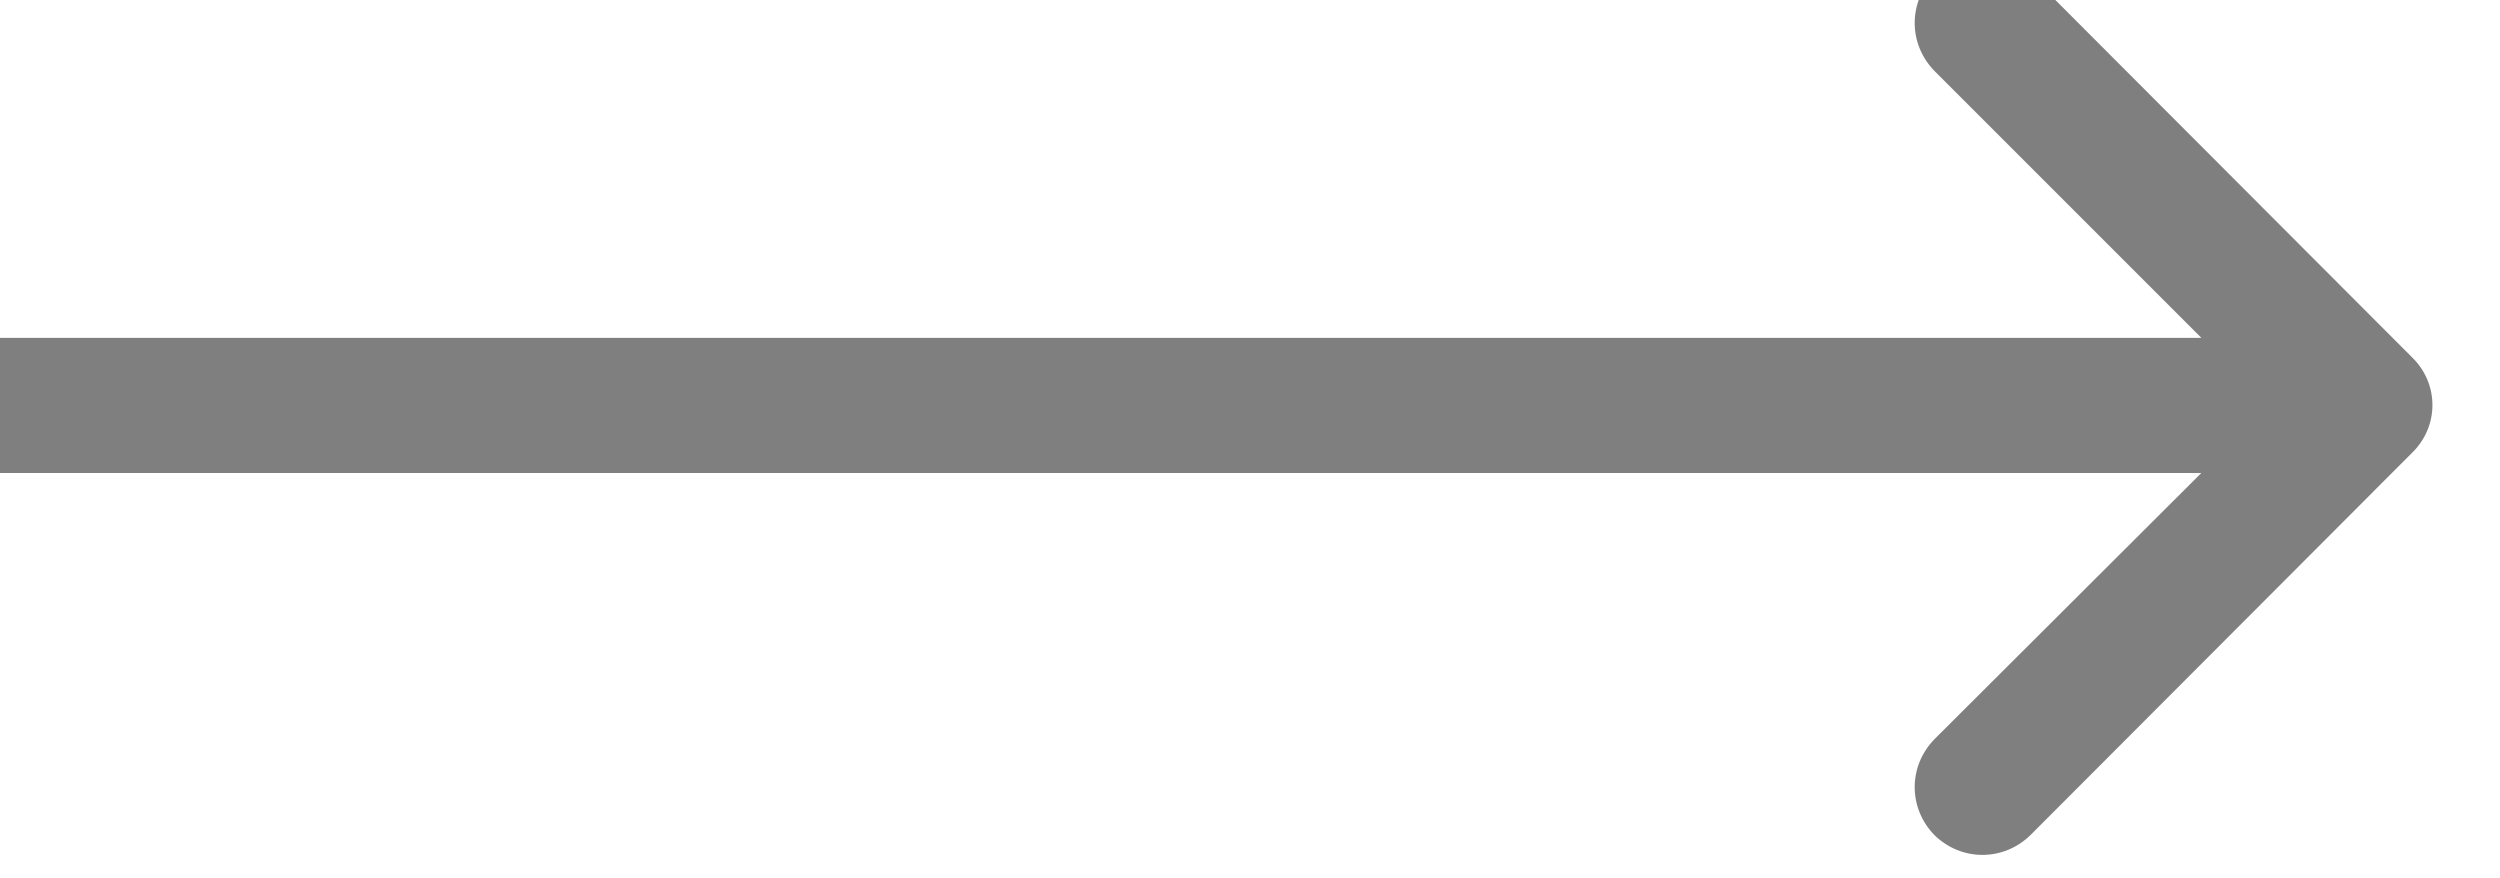 <svg width="37" height="13" viewBox="0 0 37 13" fill="none" xmlns="http://www.w3.org/2000/svg" xmlns:xlink="http://www.w3.org/1999/xlink">
	<desc>
			Created with Pixso.
	</desc>
	<defs/>
	<path id="Arrow 1" d="M32.58 7L0 7L0 5L32.58 5L28.63 1.05C28.24 0.65 28.24 0.03 28.63 -0.37C29.03 -0.76 29.65 -0.76 30.05 -0.37L35.7 5.29C36.1 5.68 36.1 6.31 35.7 6.7L30.05 12.36C29.65 12.75 29.03 12.75 28.63 12.36C28.24 11.96 28.24 11.34 28.63 10.94L32.58 7Z" fill="#000000" fill-opacity="0.5" fill-rule="evenodd"/>
</svg>
